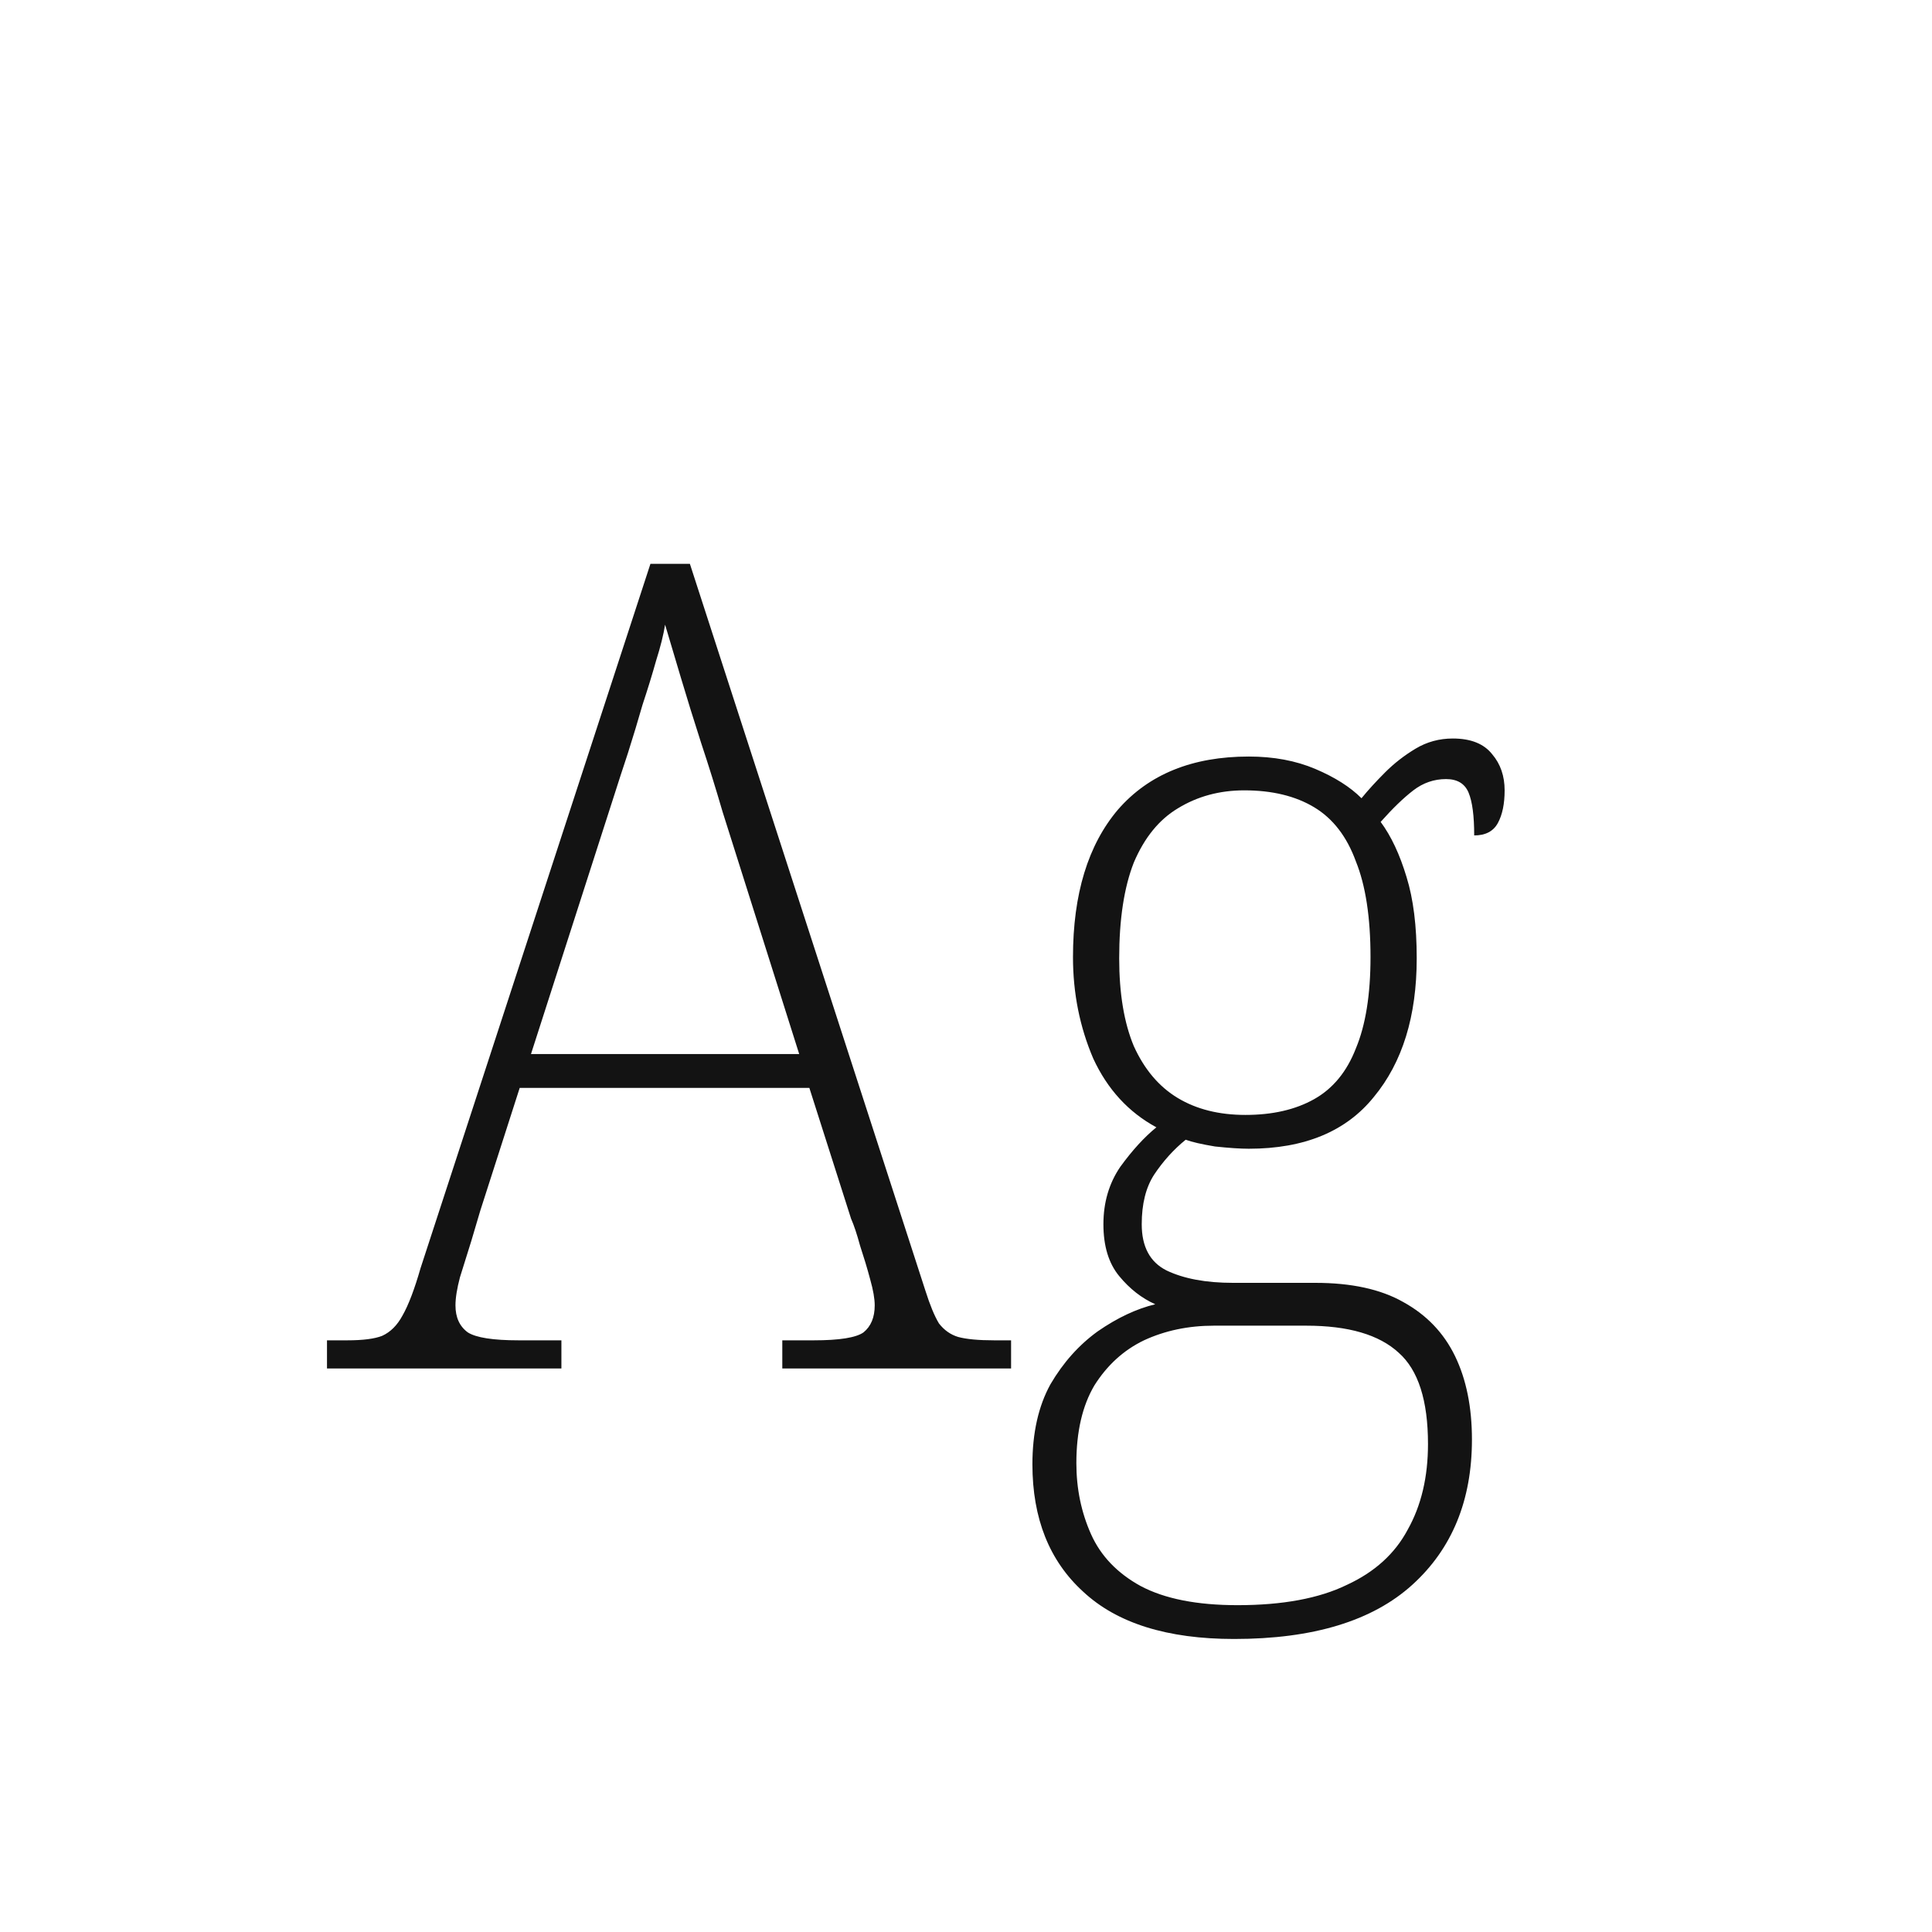 <svg width="24" height="24" viewBox="0 0 24 24" fill="none" xmlns="http://www.w3.org/2000/svg">
<path d="M4.062 17V16.65H4.314C4.51 16.65 4.655 16.631 4.748 16.594C4.851 16.547 4.935 16.463 5 16.342C5.075 16.211 5.149 16.015 5.224 15.754L8.08 7.004H8.57L11.496 16.034C11.552 16.211 11.608 16.347 11.664 16.44C11.729 16.524 11.809 16.58 11.902 16.608C12.005 16.636 12.154 16.65 12.35 16.65H12.56V17H9.718V16.65H10.11C10.427 16.65 10.633 16.617 10.726 16.552C10.819 16.477 10.866 16.365 10.866 16.216C10.866 16.132 10.847 16.025 10.81 15.894C10.773 15.754 10.73 15.614 10.684 15.474C10.646 15.334 10.609 15.222 10.572 15.138L10.054 13.514H6.456L5.966 15.04C5.938 15.133 5.901 15.259 5.854 15.418C5.807 15.567 5.761 15.717 5.714 15.866C5.677 16.006 5.658 16.123 5.658 16.216C5.658 16.365 5.709 16.477 5.812 16.552C5.915 16.617 6.125 16.65 6.442 16.65H6.974V17H4.062ZM6.596 13.094H9.928L8.976 10.084C8.892 9.795 8.803 9.51 8.71 9.23C8.617 8.941 8.533 8.67 8.458 8.418C8.383 8.166 8.318 7.947 8.262 7.76C8.243 7.881 8.206 8.031 8.15 8.208C8.103 8.376 8.047 8.558 7.982 8.754C7.926 8.95 7.865 9.151 7.8 9.356C7.735 9.552 7.674 9.739 7.618 9.916L6.596 13.094ZM15.331 20.36C14.5 20.36 13.875 20.164 13.455 19.772C13.035 19.389 12.825 18.862 12.825 18.19C12.825 17.798 12.9 17.467 13.049 17.196C13.208 16.925 13.404 16.706 13.637 16.538C13.88 16.37 14.118 16.258 14.351 16.202C14.183 16.127 14.034 16.011 13.903 15.852C13.772 15.693 13.707 15.479 13.707 15.208C13.707 14.937 13.777 14.699 13.917 14.494C14.066 14.289 14.216 14.125 14.365 14.004C14.02 13.817 13.758 13.533 13.581 13.15C13.413 12.758 13.329 12.338 13.329 11.89C13.329 11.106 13.516 10.495 13.889 10.056C14.272 9.617 14.813 9.398 15.513 9.398C15.821 9.398 16.096 9.449 16.339 9.552C16.582 9.655 16.773 9.776 16.913 9.916C16.997 9.813 17.095 9.706 17.207 9.594C17.319 9.482 17.445 9.384 17.585 9.3C17.725 9.216 17.879 9.174 18.047 9.174C18.271 9.174 18.434 9.239 18.537 9.37C18.64 9.491 18.691 9.641 18.691 9.818C18.691 9.986 18.663 10.121 18.607 10.224C18.551 10.327 18.453 10.378 18.313 10.378C18.313 10.135 18.29 9.958 18.243 9.846C18.196 9.734 18.103 9.678 17.963 9.678C17.814 9.678 17.678 9.725 17.557 9.818C17.436 9.911 17.3 10.042 17.151 10.21C17.282 10.387 17.389 10.616 17.473 10.896C17.557 11.167 17.599 11.503 17.599 11.904C17.599 12.623 17.422 13.197 17.067 13.626C16.722 14.055 16.204 14.27 15.513 14.27C15.41 14.27 15.27 14.261 15.093 14.242C14.925 14.214 14.804 14.186 14.729 14.158C14.58 14.279 14.449 14.424 14.337 14.592C14.234 14.751 14.183 14.956 14.183 15.208C14.183 15.488 14.286 15.679 14.491 15.782C14.706 15.885 14.981 15.936 15.317 15.936H16.339C16.787 15.936 17.151 16.015 17.431 16.174C17.72 16.333 17.935 16.557 18.075 16.846C18.215 17.135 18.285 17.481 18.285 17.882C18.285 18.638 18.038 19.24 17.543 19.688C17.048 20.136 16.311 20.36 15.331 20.36ZM15.373 19.94C15.933 19.94 16.386 19.856 16.731 19.688C17.076 19.529 17.328 19.301 17.487 19.002C17.655 18.703 17.739 18.349 17.739 17.938C17.739 17.397 17.618 17.019 17.375 16.804C17.132 16.58 16.75 16.468 16.227 16.468H15.079C14.762 16.468 14.472 16.529 14.211 16.65C13.959 16.771 13.754 16.958 13.595 17.21C13.446 17.462 13.371 17.784 13.371 18.176C13.371 18.493 13.432 18.787 13.553 19.058C13.674 19.329 13.88 19.543 14.169 19.702C14.468 19.861 14.869 19.94 15.373 19.94ZM15.471 13.85C15.807 13.85 16.092 13.785 16.325 13.654C16.558 13.523 16.731 13.313 16.843 13.024C16.964 12.735 17.025 12.357 17.025 11.89C17.025 11.395 16.964 10.999 16.843 10.7C16.731 10.392 16.558 10.168 16.325 10.028C16.092 9.888 15.802 9.818 15.457 9.818C15.149 9.818 14.874 9.893 14.631 10.042C14.398 10.182 14.216 10.406 14.085 10.714C13.964 11.022 13.903 11.419 13.903 11.904C13.903 12.343 13.964 12.707 14.085 12.996C14.216 13.285 14.398 13.5 14.631 13.64C14.864 13.78 15.144 13.85 15.471 13.85Z" fill="#131313"/>
</svg>
